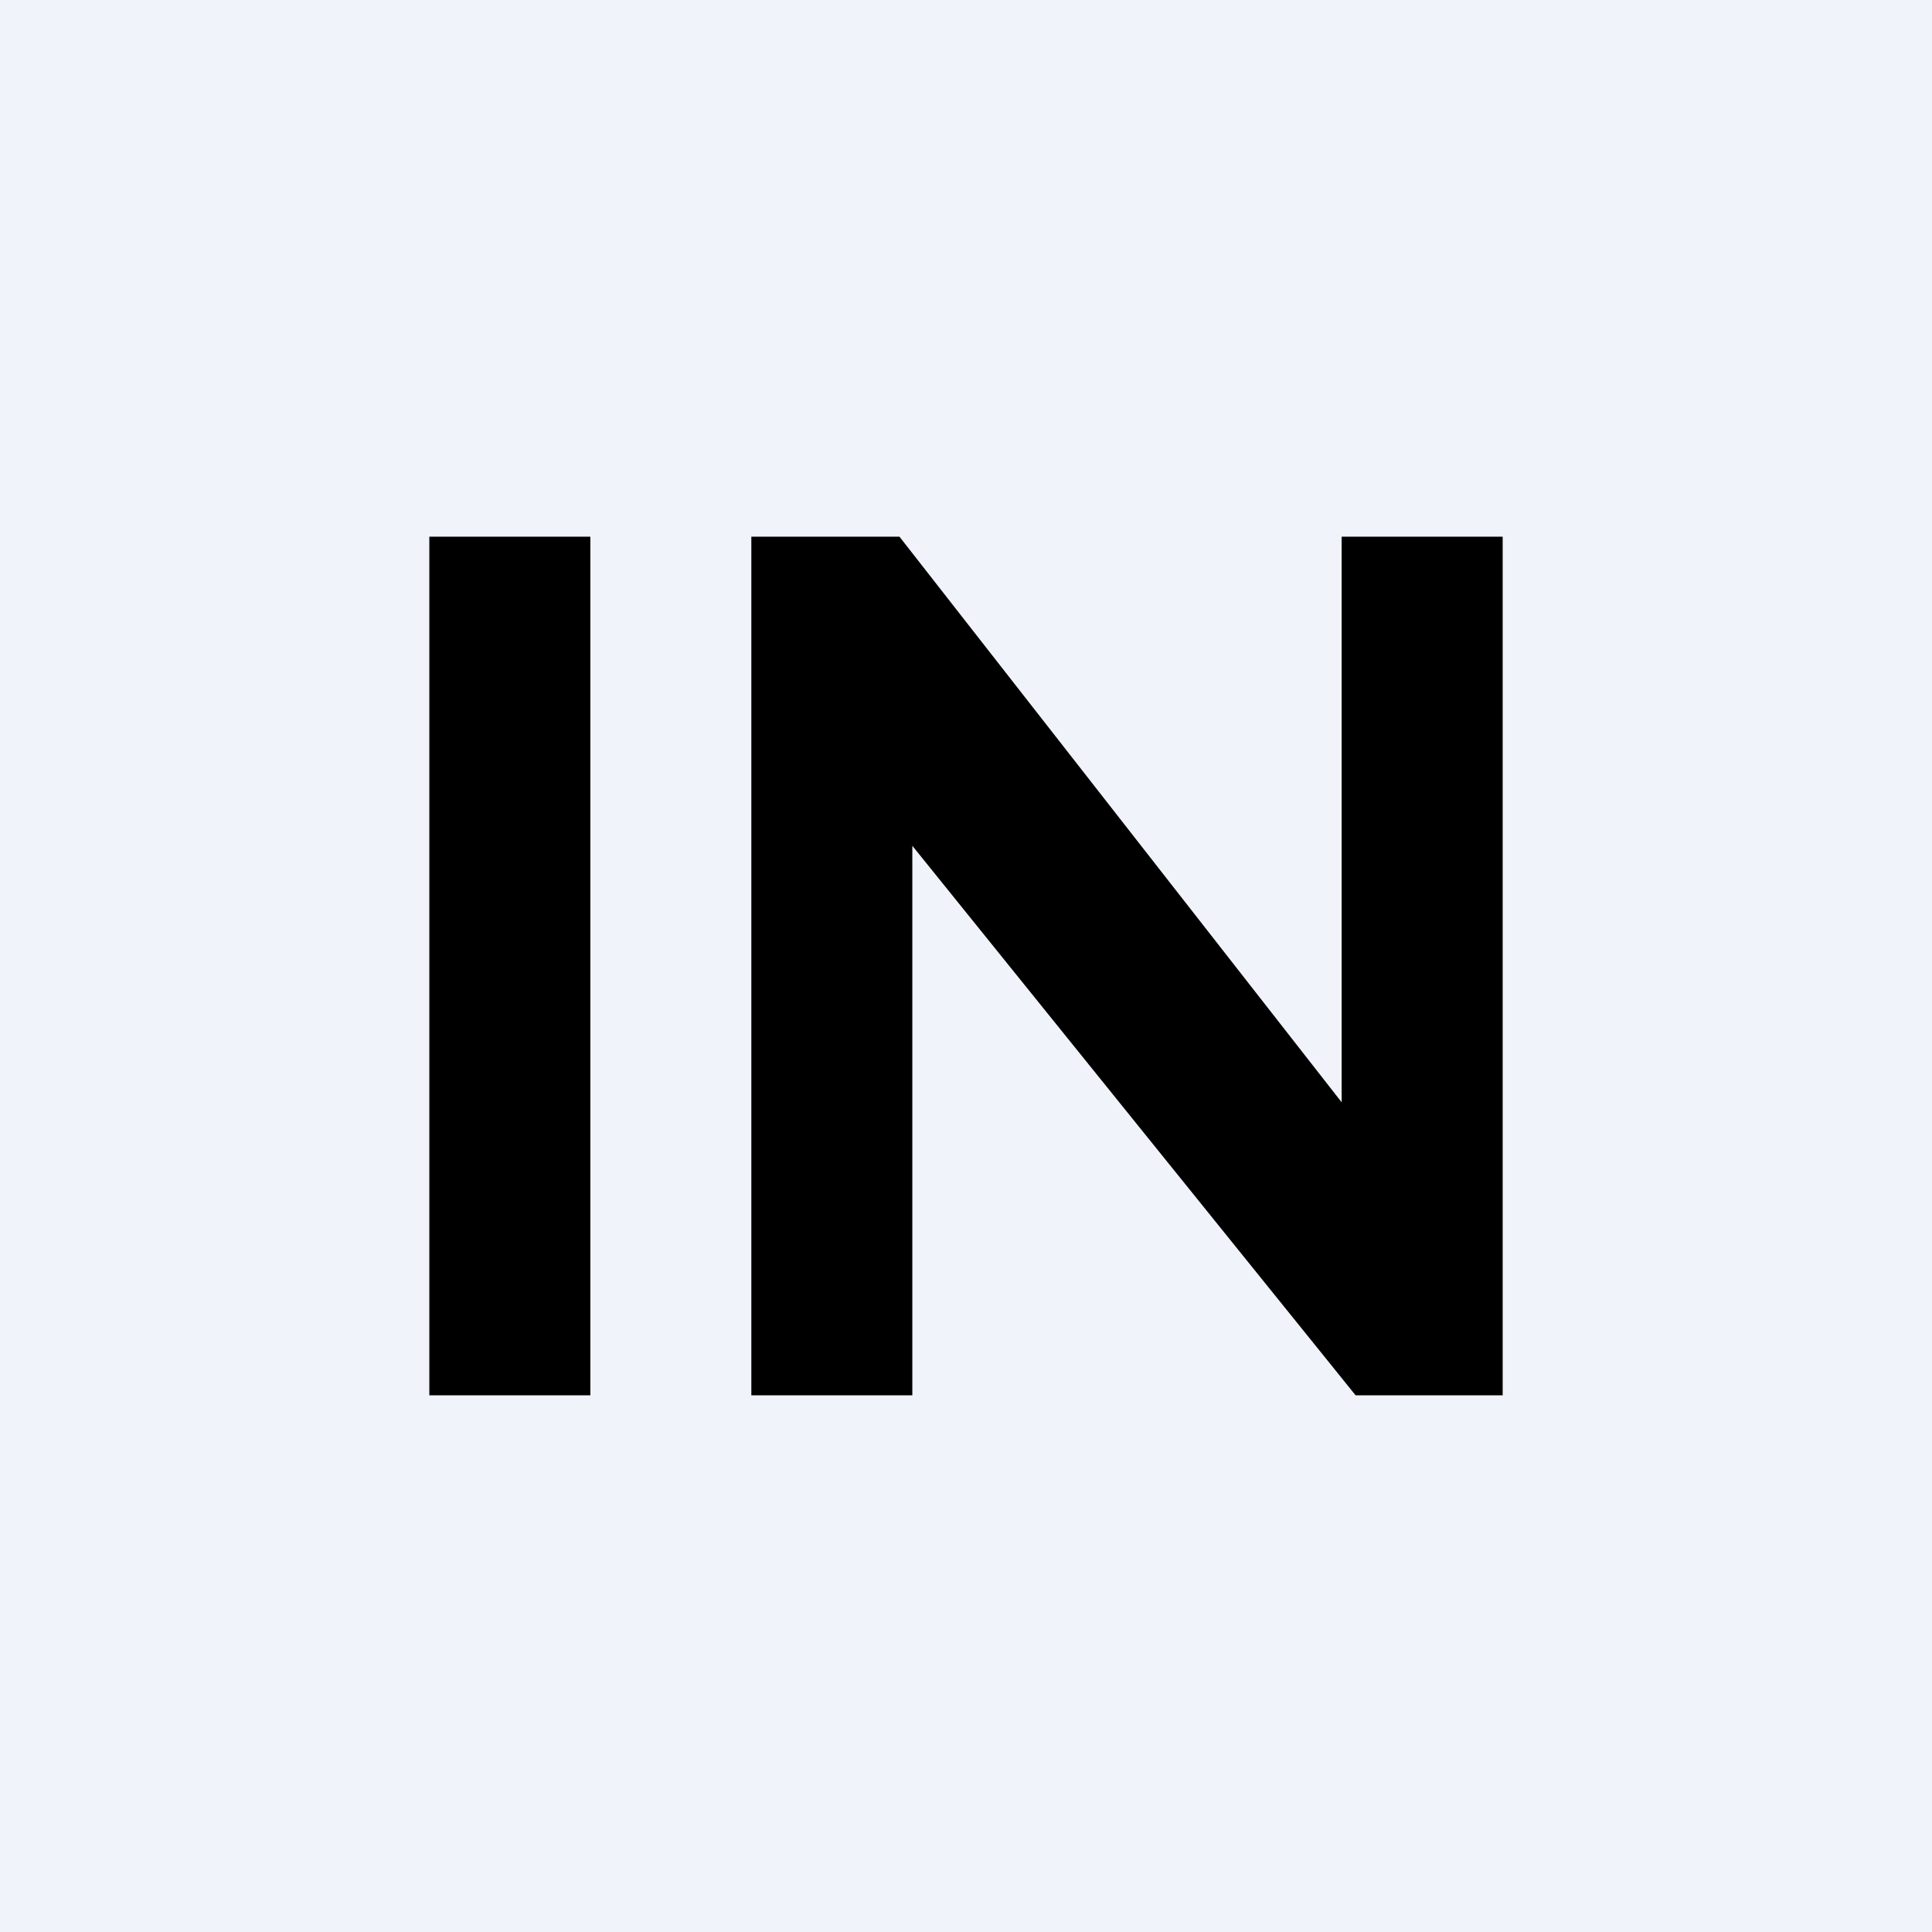<!-- by TradingView --><svg width="18" height="18" viewBox="0 0 18 18" xmlns="http://www.w3.org/2000/svg"><path fill="#F0F3FA" d="M0 0h18v18H0z"/><path d="M5.5 5v8H4V5h1.5ZM14 5v8h-1.37L8.5 7.88V13H7V5h1.38l4.12 5.27V5H14Z"/></svg>